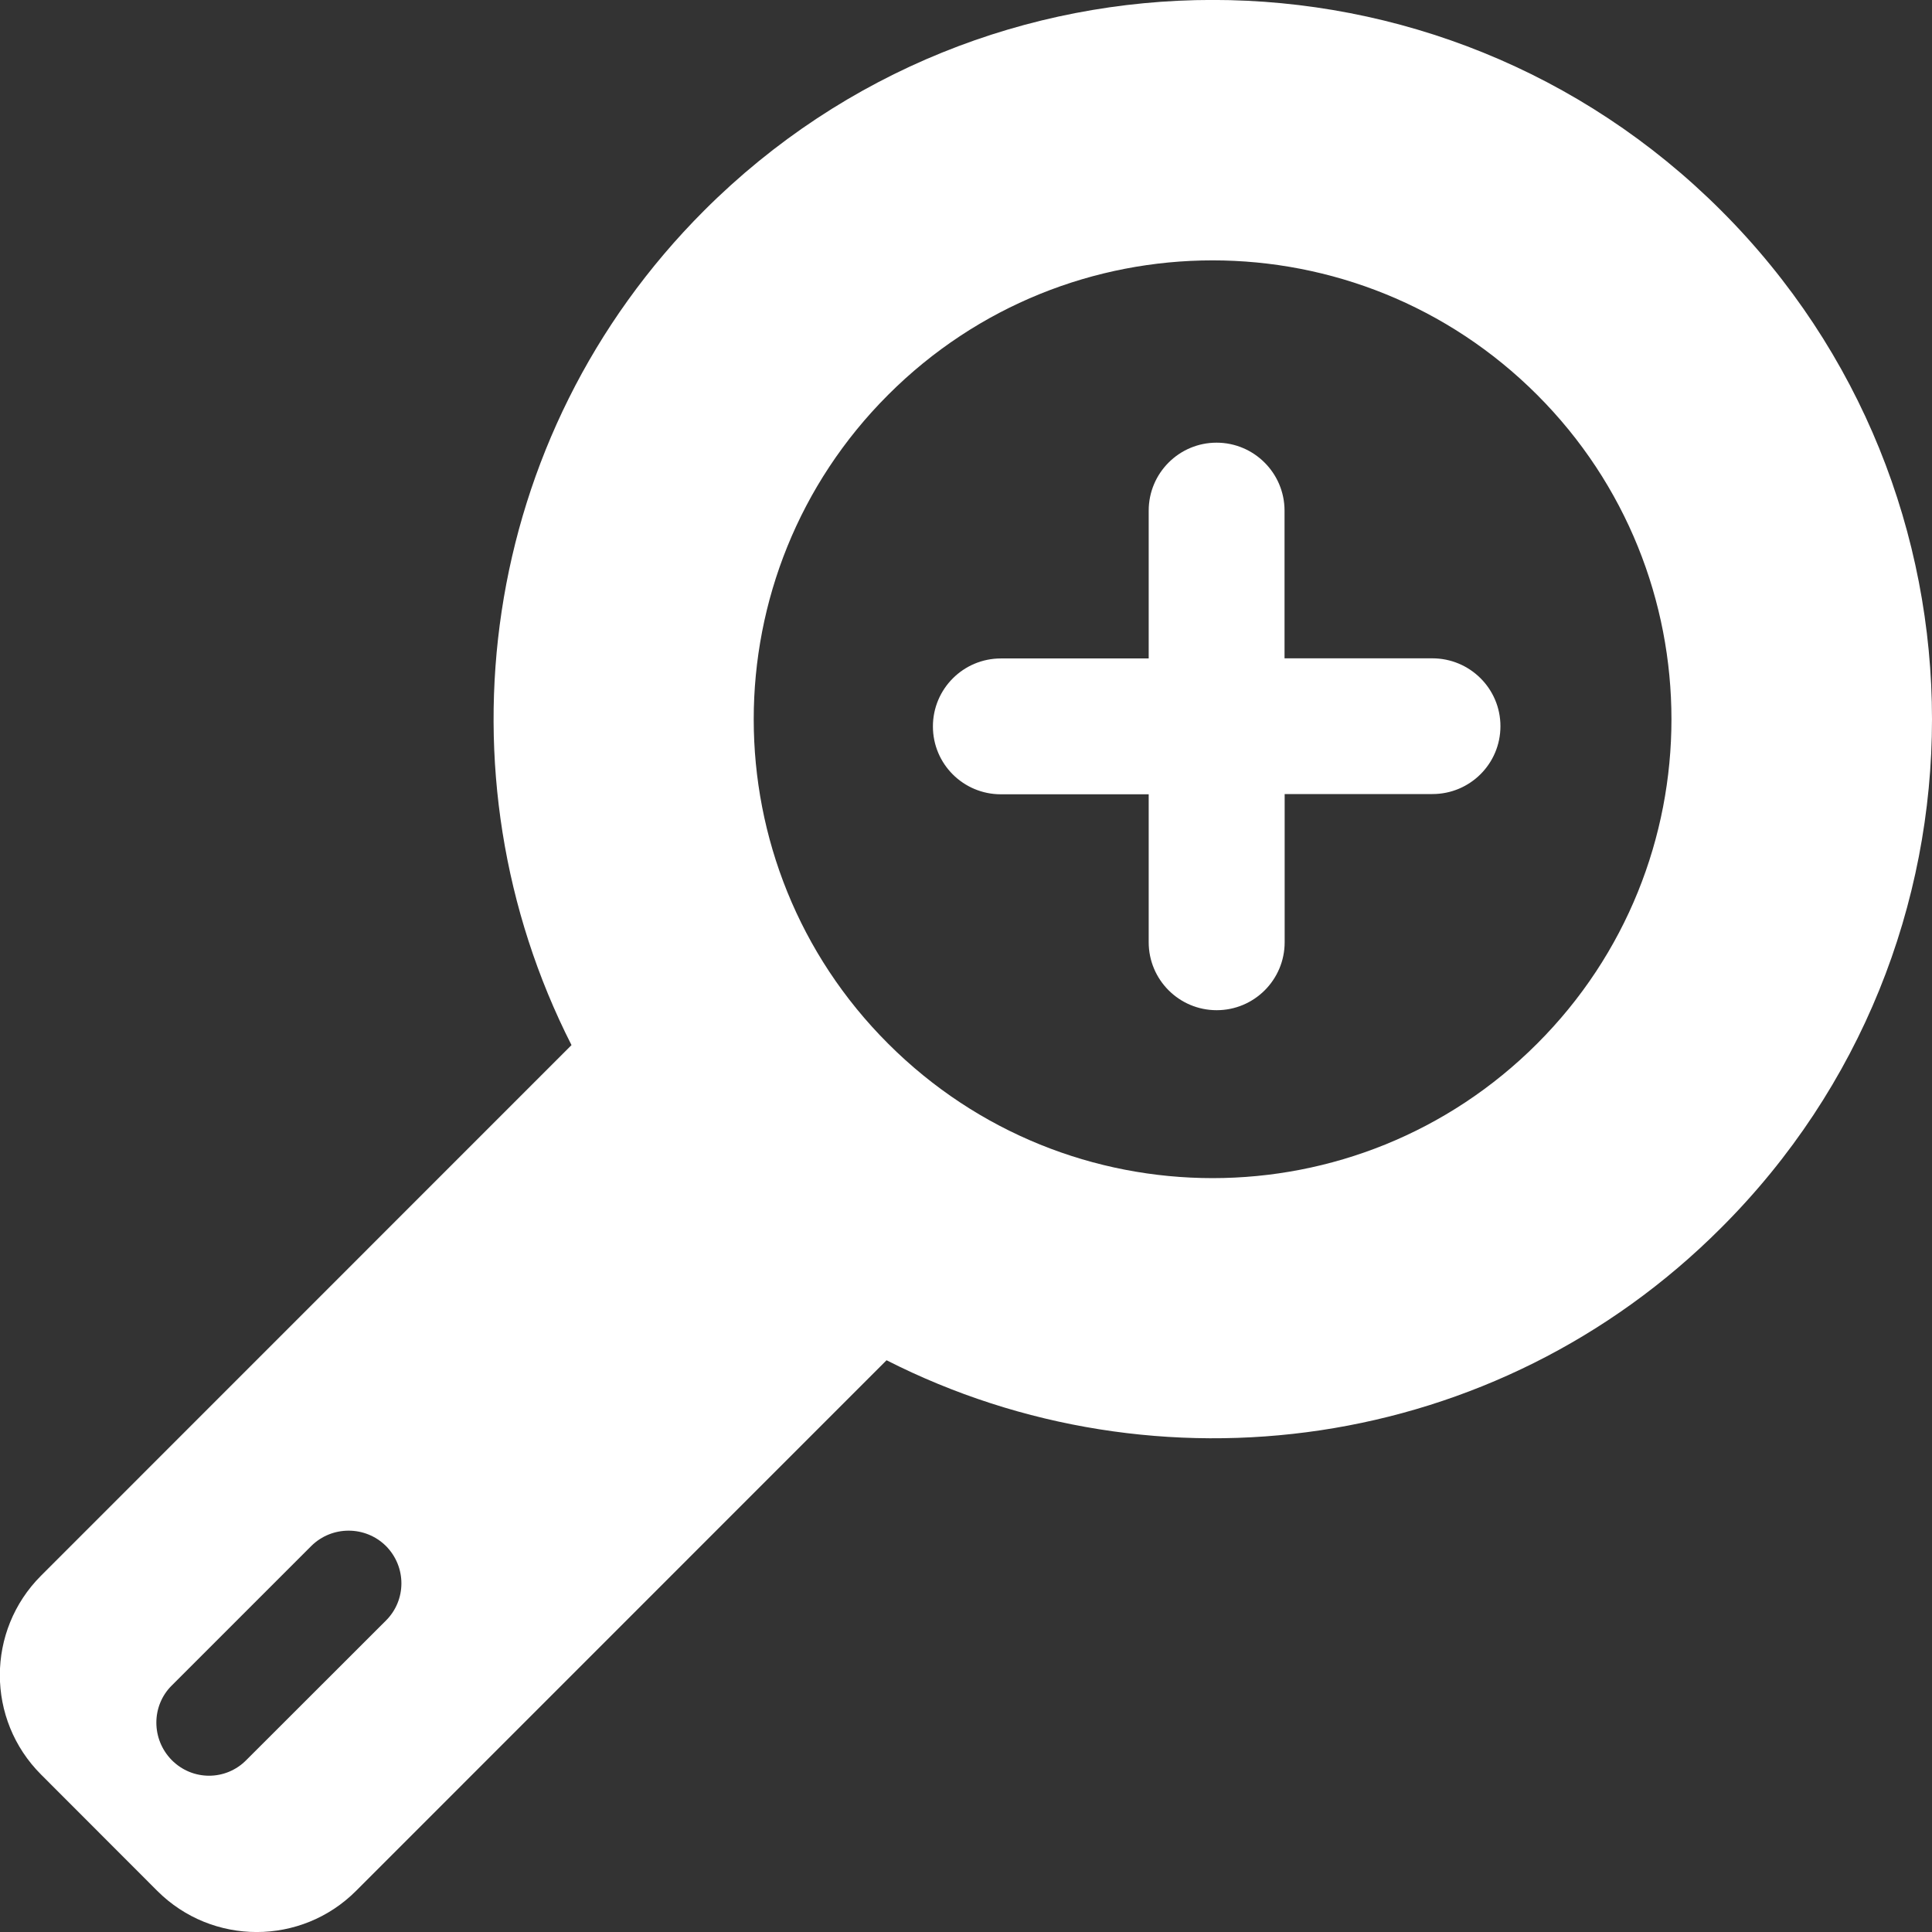 <?xml version="1.0" encoding="utf-8"?>
<!-- Generator: Adobe Illustrator 16.0.0, SVG Export Plug-In . SVG Version: 6.00 Build 0)  -->
<!DOCTYPE svg PUBLIC "-//W3C//DTD SVG 1.1//EN" "http://www.w3.org/Graphics/SVG/1.1/DTD/svg11.dtd">
<svg version="1.1" id="Layer_1" xmlns="http://www.w3.org/2000/svg" xmlns:xlink="http://www.w3.org/1999/xlink" x="0px" y="0px"
	 width="16px" height="16px" viewBox="0 0 16 16" enable-background="new 0 0 16 16" xml:space="preserve">
<rect x="0" y="0" width="16" height="16" fill="#333333" stroke="none"/>
<g>
	<g>
		<path fill="#FFFFFF" d="M11.862,5.452h-1.224V4.229c0-0.311-0.253-0.563-0.563-0.563S9.513,3.918,9.513,4.229v1.224H8.289
			c-0.311,0-0.563,0.252-0.563,0.563s0.252,0.562,0.563,0.562h1.224v1.225c0,0.311,0.252,0.563,0.563,0.563s0.563-0.252,0.563-0.563
			V6.576h1.224c0.311,0,0.563-0.251,0.563-0.562S12.173,5.452,11.862,5.452z"/>
	</g>
	<path fill="#FFFFFF" d="M14.254,10.168c2.328-2.324,2.328-6.098,0-8.424c-2.326-2.326-6.097-2.326-8.423,0
		c-1.87,1.871-2.235,4.675-1.098,6.911l-4.393,4.394c-0.455,0.455-0.455,1.192,0,1.647l0.962,0.963c0.455,0.455,1.193,0.455,1.647,0
		l4.393-4.394C9.579,12.402,12.385,12.04,14.254,10.168z M2.04,14.576c-0.17,0.173-0.447,0.173-0.618,0
		c-0.169-0.172-0.17-0.448,0-0.617l1.156-1.156c0.171-0.169,0.447-0.169,0.618,0c0.171,0.172,0.171,0.448,0,0.618L2.04,14.576z
		 M7.355,8.643c-1.484-1.482-1.484-3.89,0-5.373c1.484-1.485,3.89-1.485,5.375,0c1.483,1.483,1.483,3.891,0,5.373
		C11.245,10.128,8.84,10.128,7.355,8.643z"/>
</g>
</svg>
